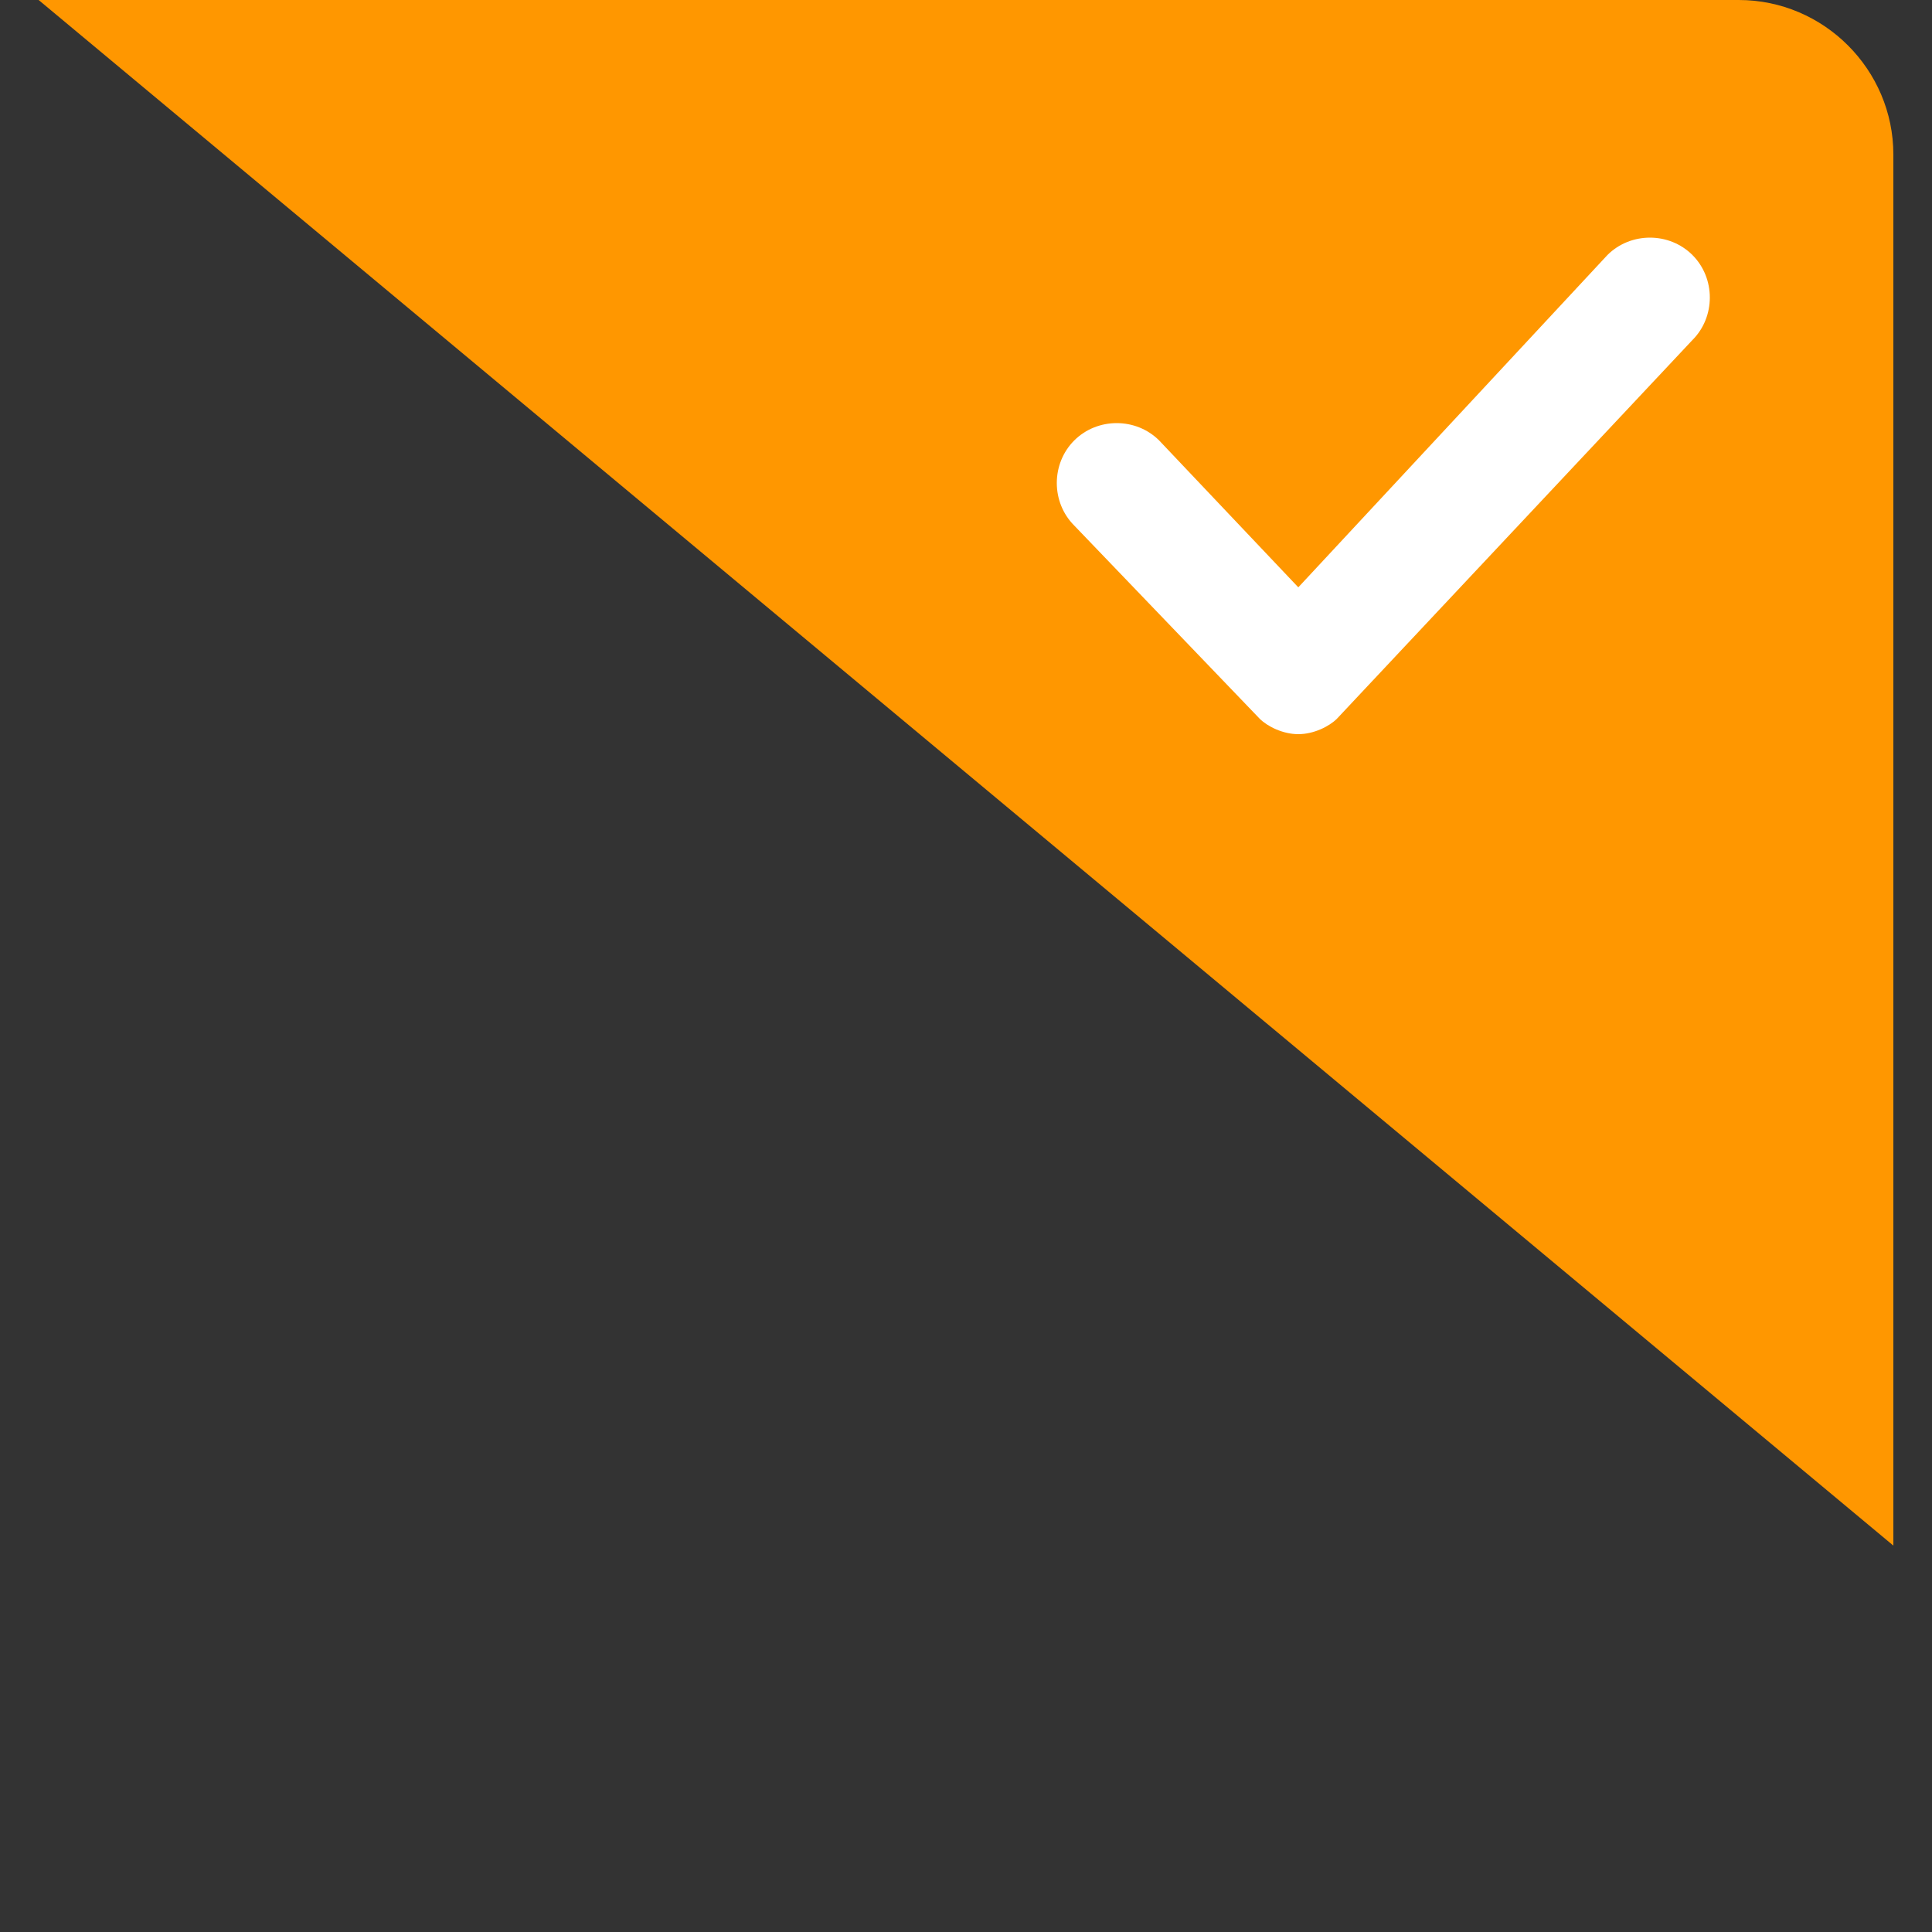 <?xml version="1.0" standalone="no"?><!DOCTYPE svg PUBLIC "-//W3C//DTD SVG 1.1//EN" "http://www.w3.org/Graphics/SVG/1.1/DTD/svg11.dtd"><svg t="1686731883050" class="icon" viewBox="0 0 1024 1024" version="1.1" xmlns="http://www.w3.org/2000/svg" p-id="5726" xmlns:xlink="http://www.w3.org/1999/xlink" width="200" height="200"><rect x="0" y="0" width="1024" height="1024" fill="#333333" stroke="none"/><path d="M1003.52 819.2L20.48 0h901.12c45.056 0 81.92 36.864 81.92 81.92v737.28z" fill="#FF9700" p-id="5727"></path><path d="M688.128 389.12c-8.192 0-16.384-4.096-20.48-8.192l-98.304-102.4c-12.288-12.288-12.288-32.768 0-45.056 12.288-12.288 32.768-12.288 45.056 0l73.728 77.824 163.84-176.128c12.288-12.288 32.768-12.288 45.056 0 12.288 12.288 12.288 32.768 0 45.056l-188.416 200.704c-4.096 4.096-12.288 8.192-20.48 8.192z" fill="#FFFFFF" p-id="5728"></path></svg>